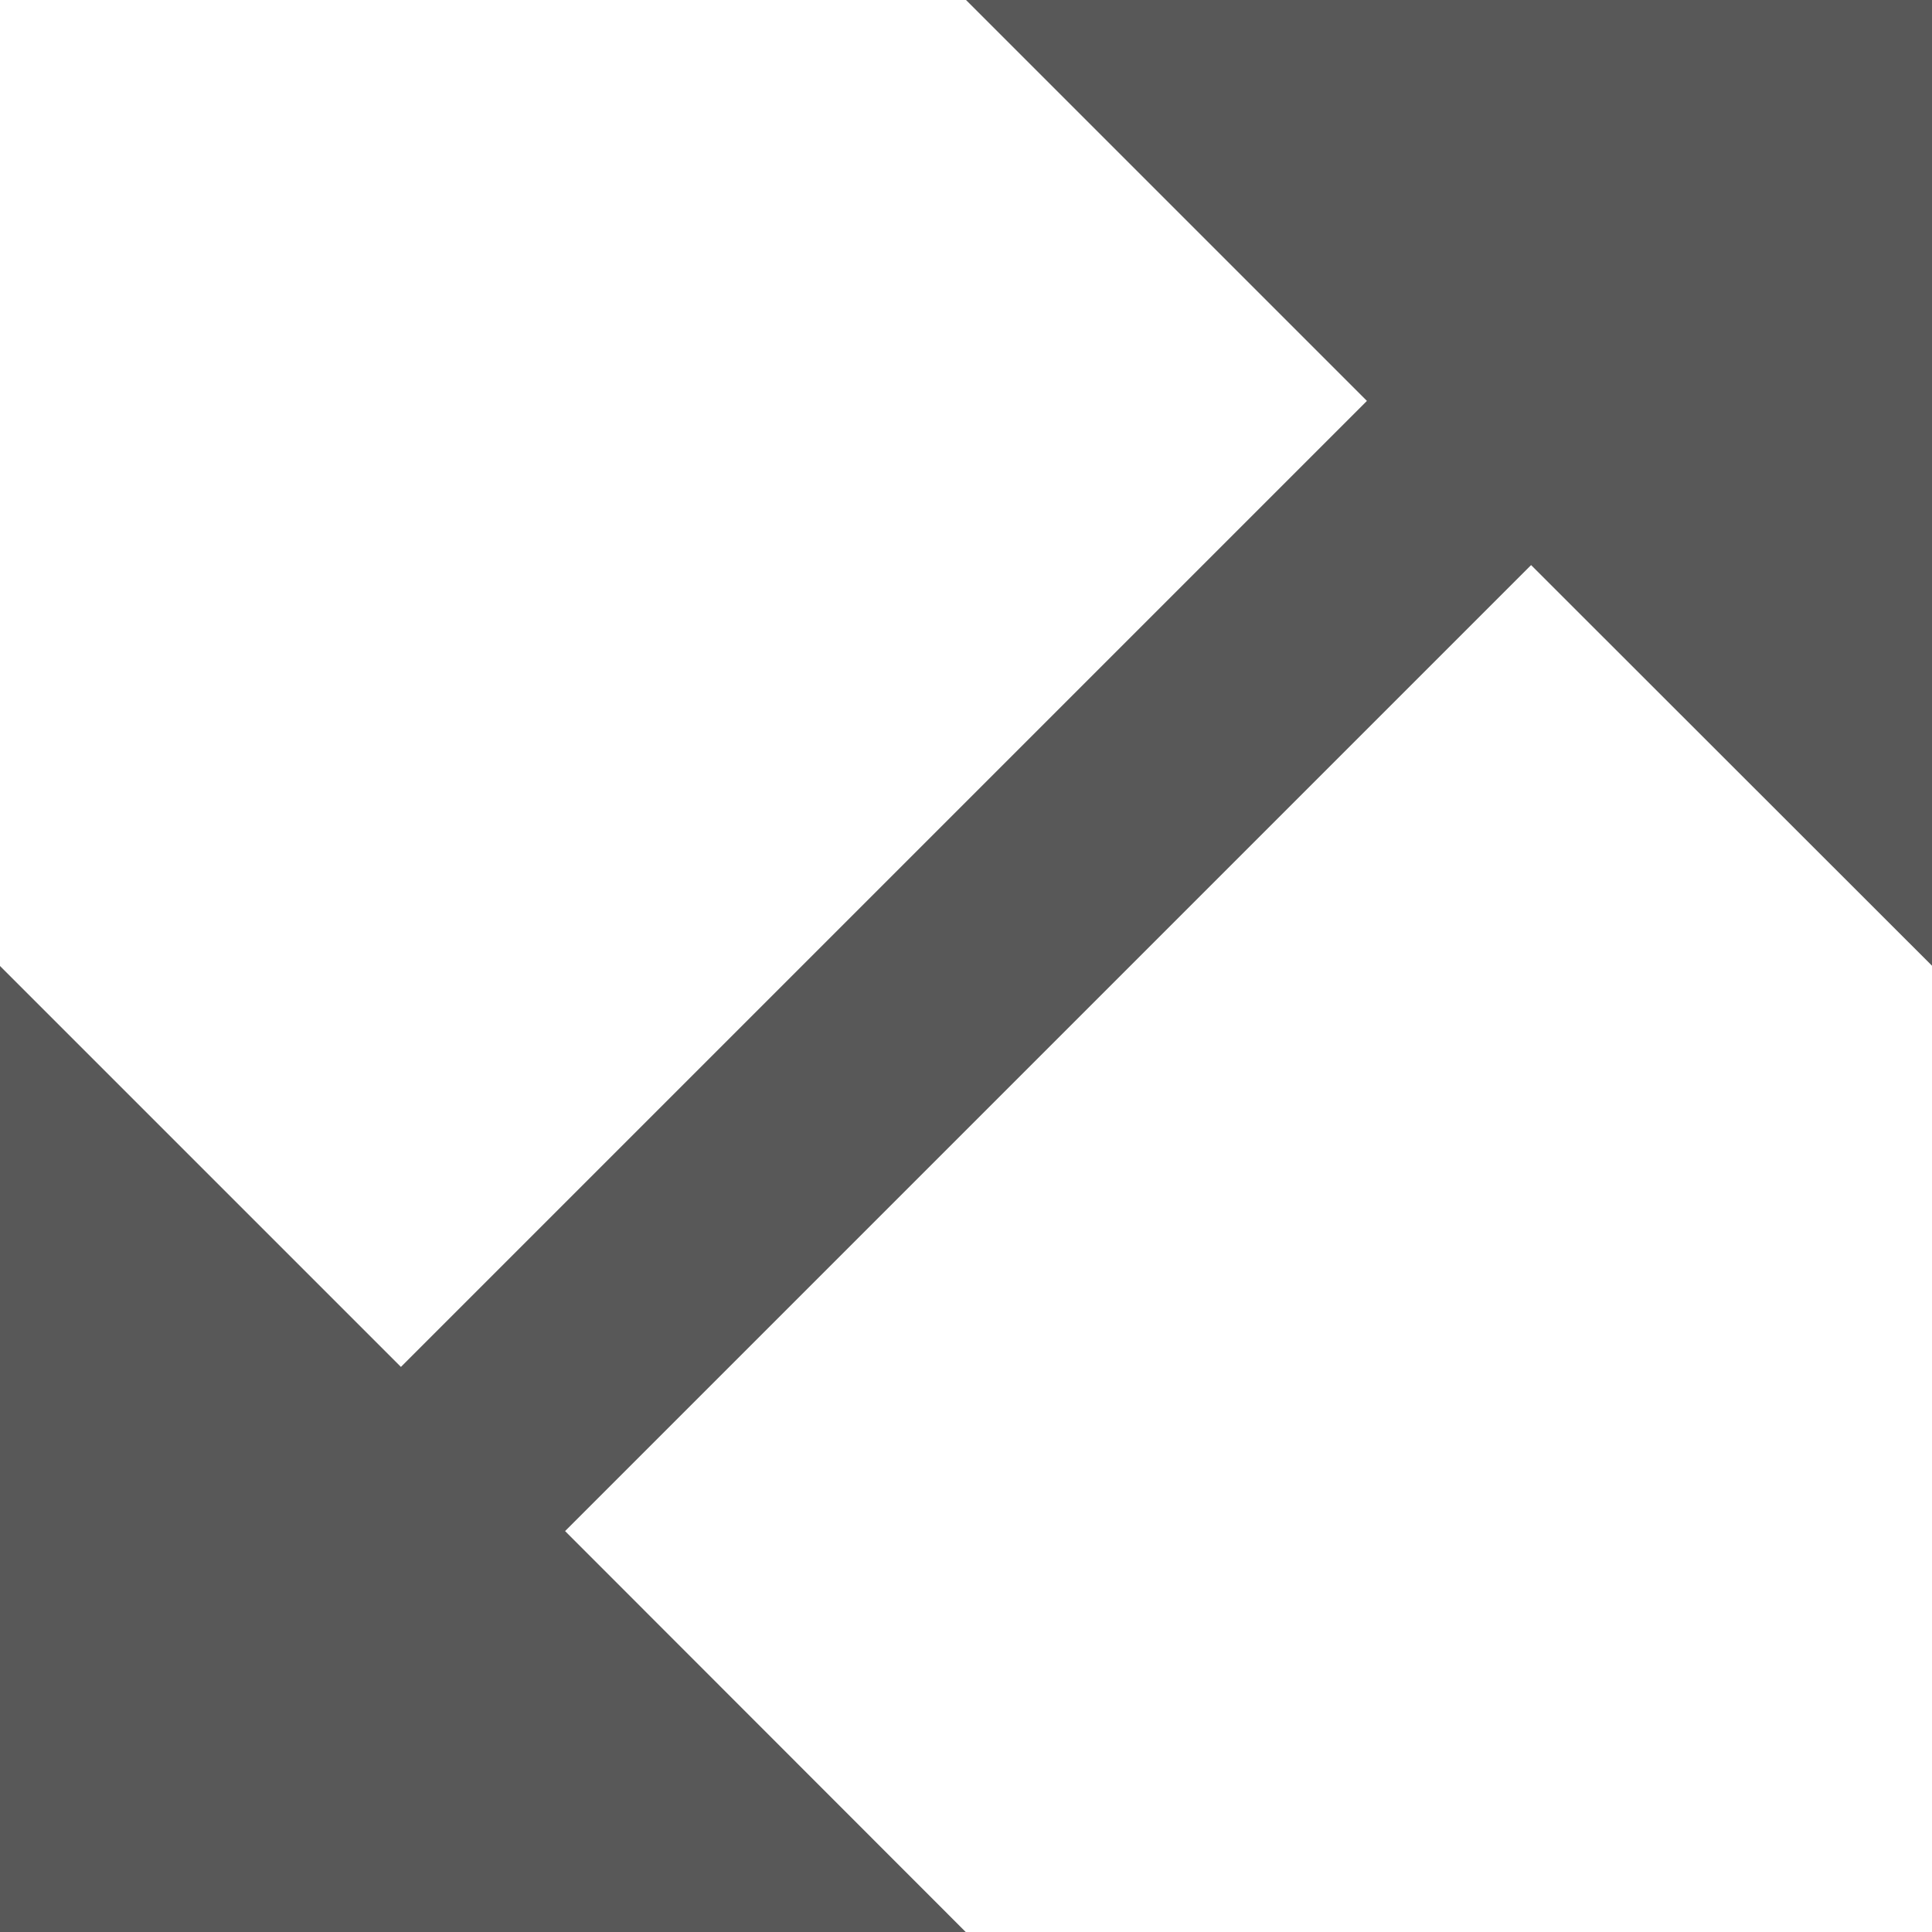<svg xmlns="http://www.w3.org/2000/svg" width="14.298" height="14.298" viewBox="0 0 14.298 14.298">
  <path id="Icon_open-resize-both" data-name="Icon open-resize-both" d="M7.149,0l2.967,2.967L2.967,10.116,0,7.149V14.3H7.149L4.182,11.331l7.149-7.149L14.3,7.149V0Z" fill="#585858"/>
</svg>
